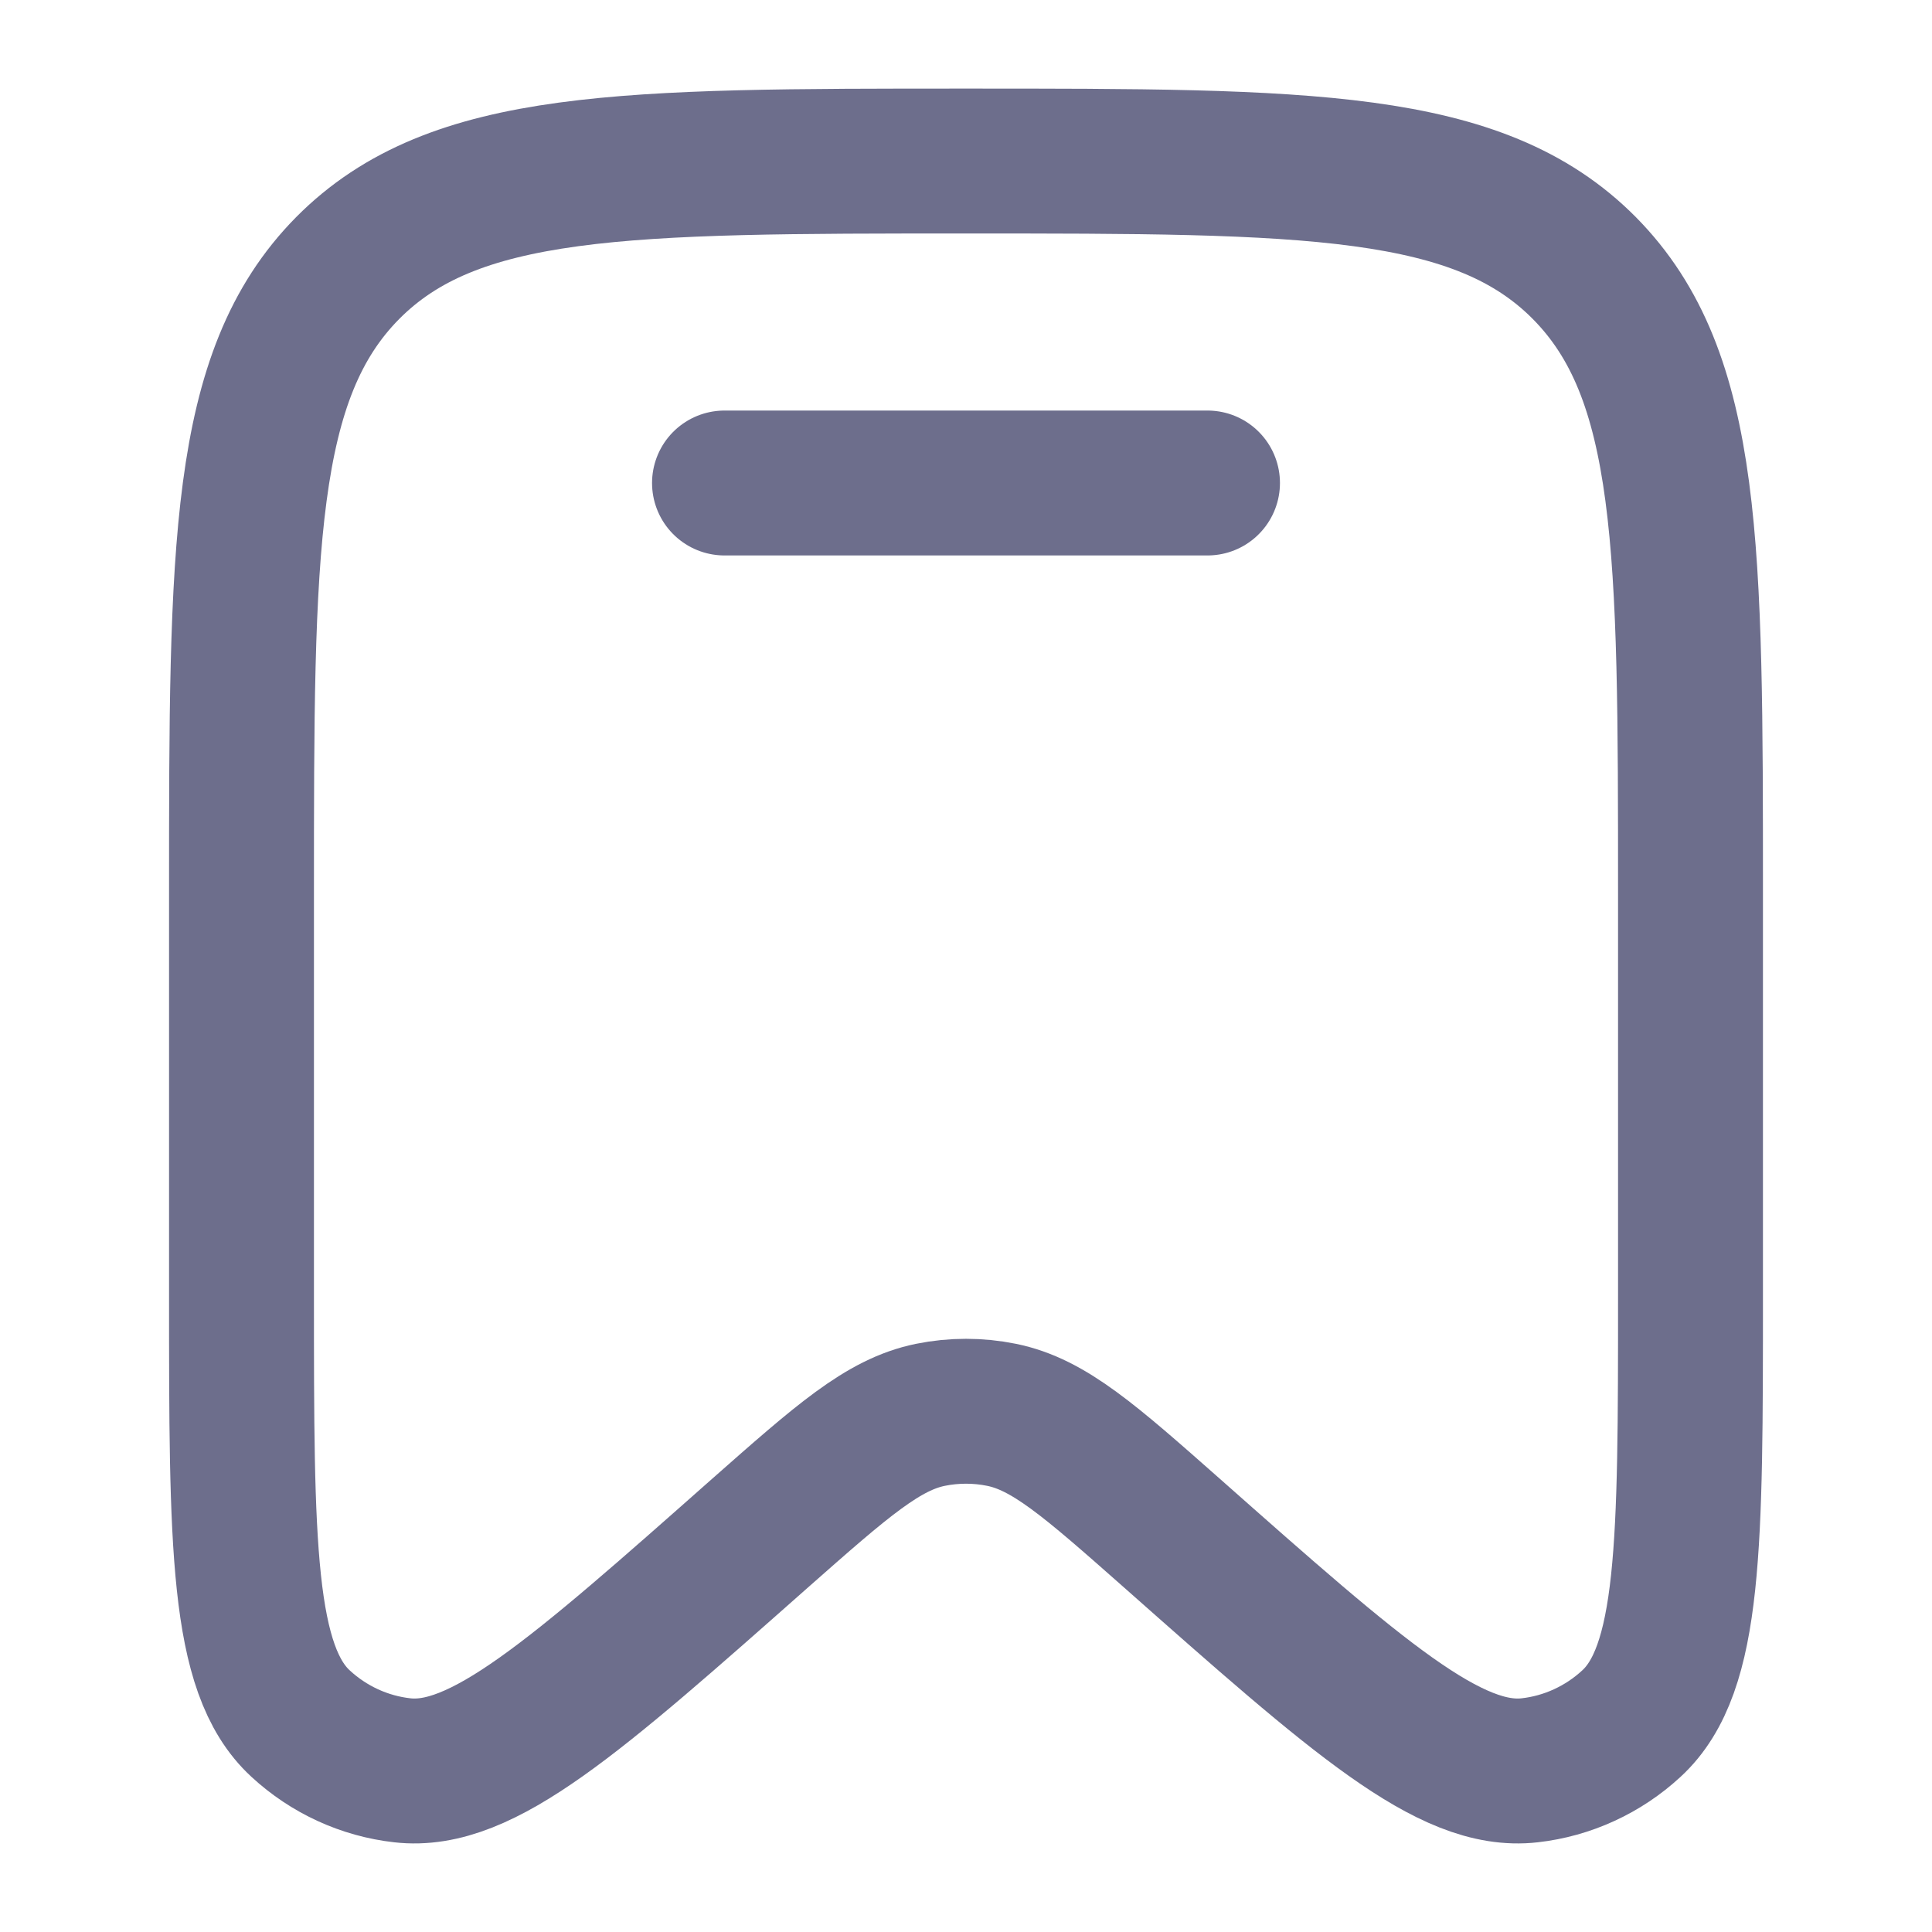 <svg width="20" height="20" viewBox="0 0 20 20" fill="none" xmlns="http://www.w3.org/2000/svg">
<path d="M17.5 13.408V9.248C17.5 5.673 17.5 3.887 16.402 2.776C15.303 1.667 13.535 1.667 10 1.667C6.464 1.667 4.697 1.667 3.598 2.776C2.5 3.887 2.5 5.675 2.5 9.248V13.409C2.5 15.989 2.5 17.28 3.112 17.843C3.403 18.112 3.772 18.282 4.164 18.326C4.987 18.421 5.947 17.571 7.868 15.871C8.718 15.121 9.143 14.745 9.633 14.646C9.875 14.597 10.125 14.597 10.367 14.646C10.858 14.745 11.283 15.121 12.132 15.871C14.053 17.571 15.013 18.421 15.836 18.326C16.227 18.282 16.597 18.112 16.888 17.843C17.5 17.28 17.5 15.989 17.5 13.408Z" stroke="#6D6E8C" stroke-width="1.5"/>
<path d="M12.5 5H7.5" stroke="#6D6E8C" stroke-width="1.5" stroke-linecap="round"/>
</svg>
